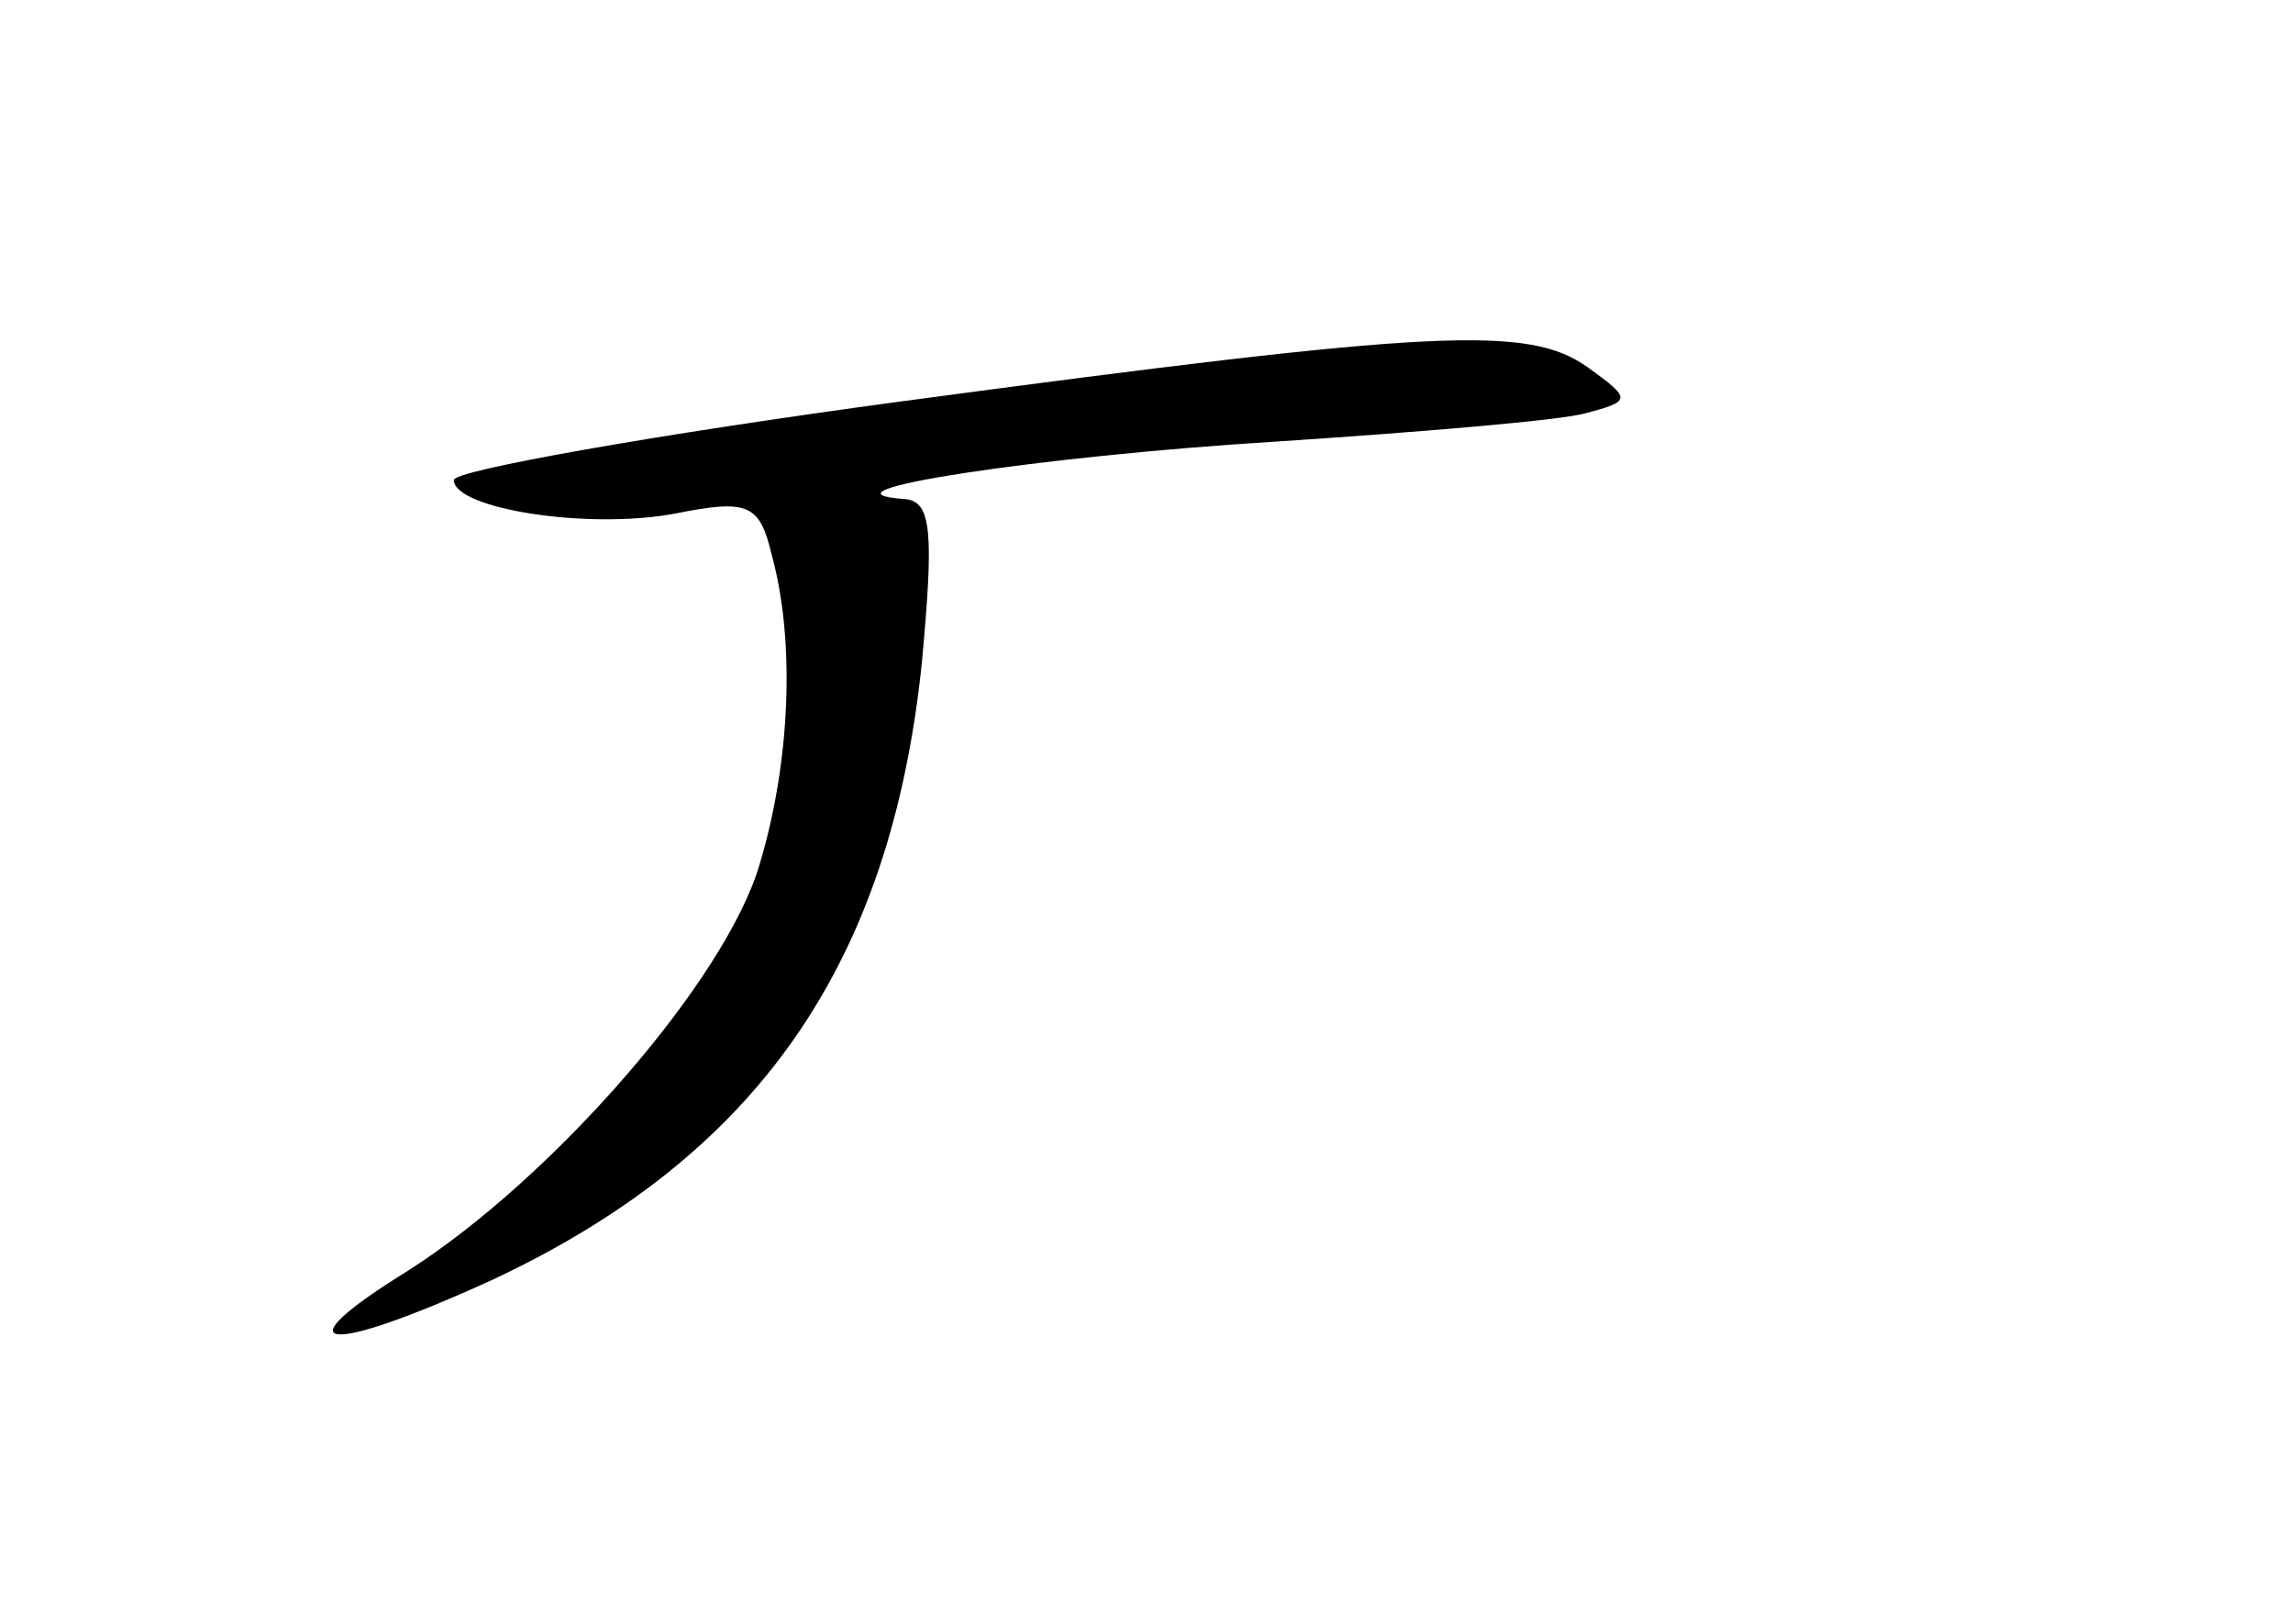 <?xml version="1.0" standalone="no"?>
<!DOCTYPE svg PUBLIC "-//W3C//DTD SVG 20010904//EN"
 "http://www.w3.org/TR/2001/REC-SVG-20010904/DTD/svg10.dtd">
<svg version="1.0" xmlns="http://www.w3.org/2000/svg"
 width="96pt" height="68pt" viewBox="0 0 96 68"
 preserveAspectRatio="xMidYMid meet">
<g transform="translate(0,68) scale(0.1,-0.1)"
fill="#000000" stroke="none">
<path d="M378 512 c-104 -14 -188 -29 -188 -33 0 -12 56 -21 93 -14 30 6 35 4
40 -17 10 -36 8 -87 -5 -130 -14 -48 -86 -131 -147 -170 -55 -34 -35 -36 35
-4 111 52 167 132 180 259 5 54 4 67 -7 68 -43 3 57 18 154 24 61 4 121 9 131
12 19 5 19 6 1 19 -25 18 -63 16 -287 -14z"/>
</g>
</svg>
